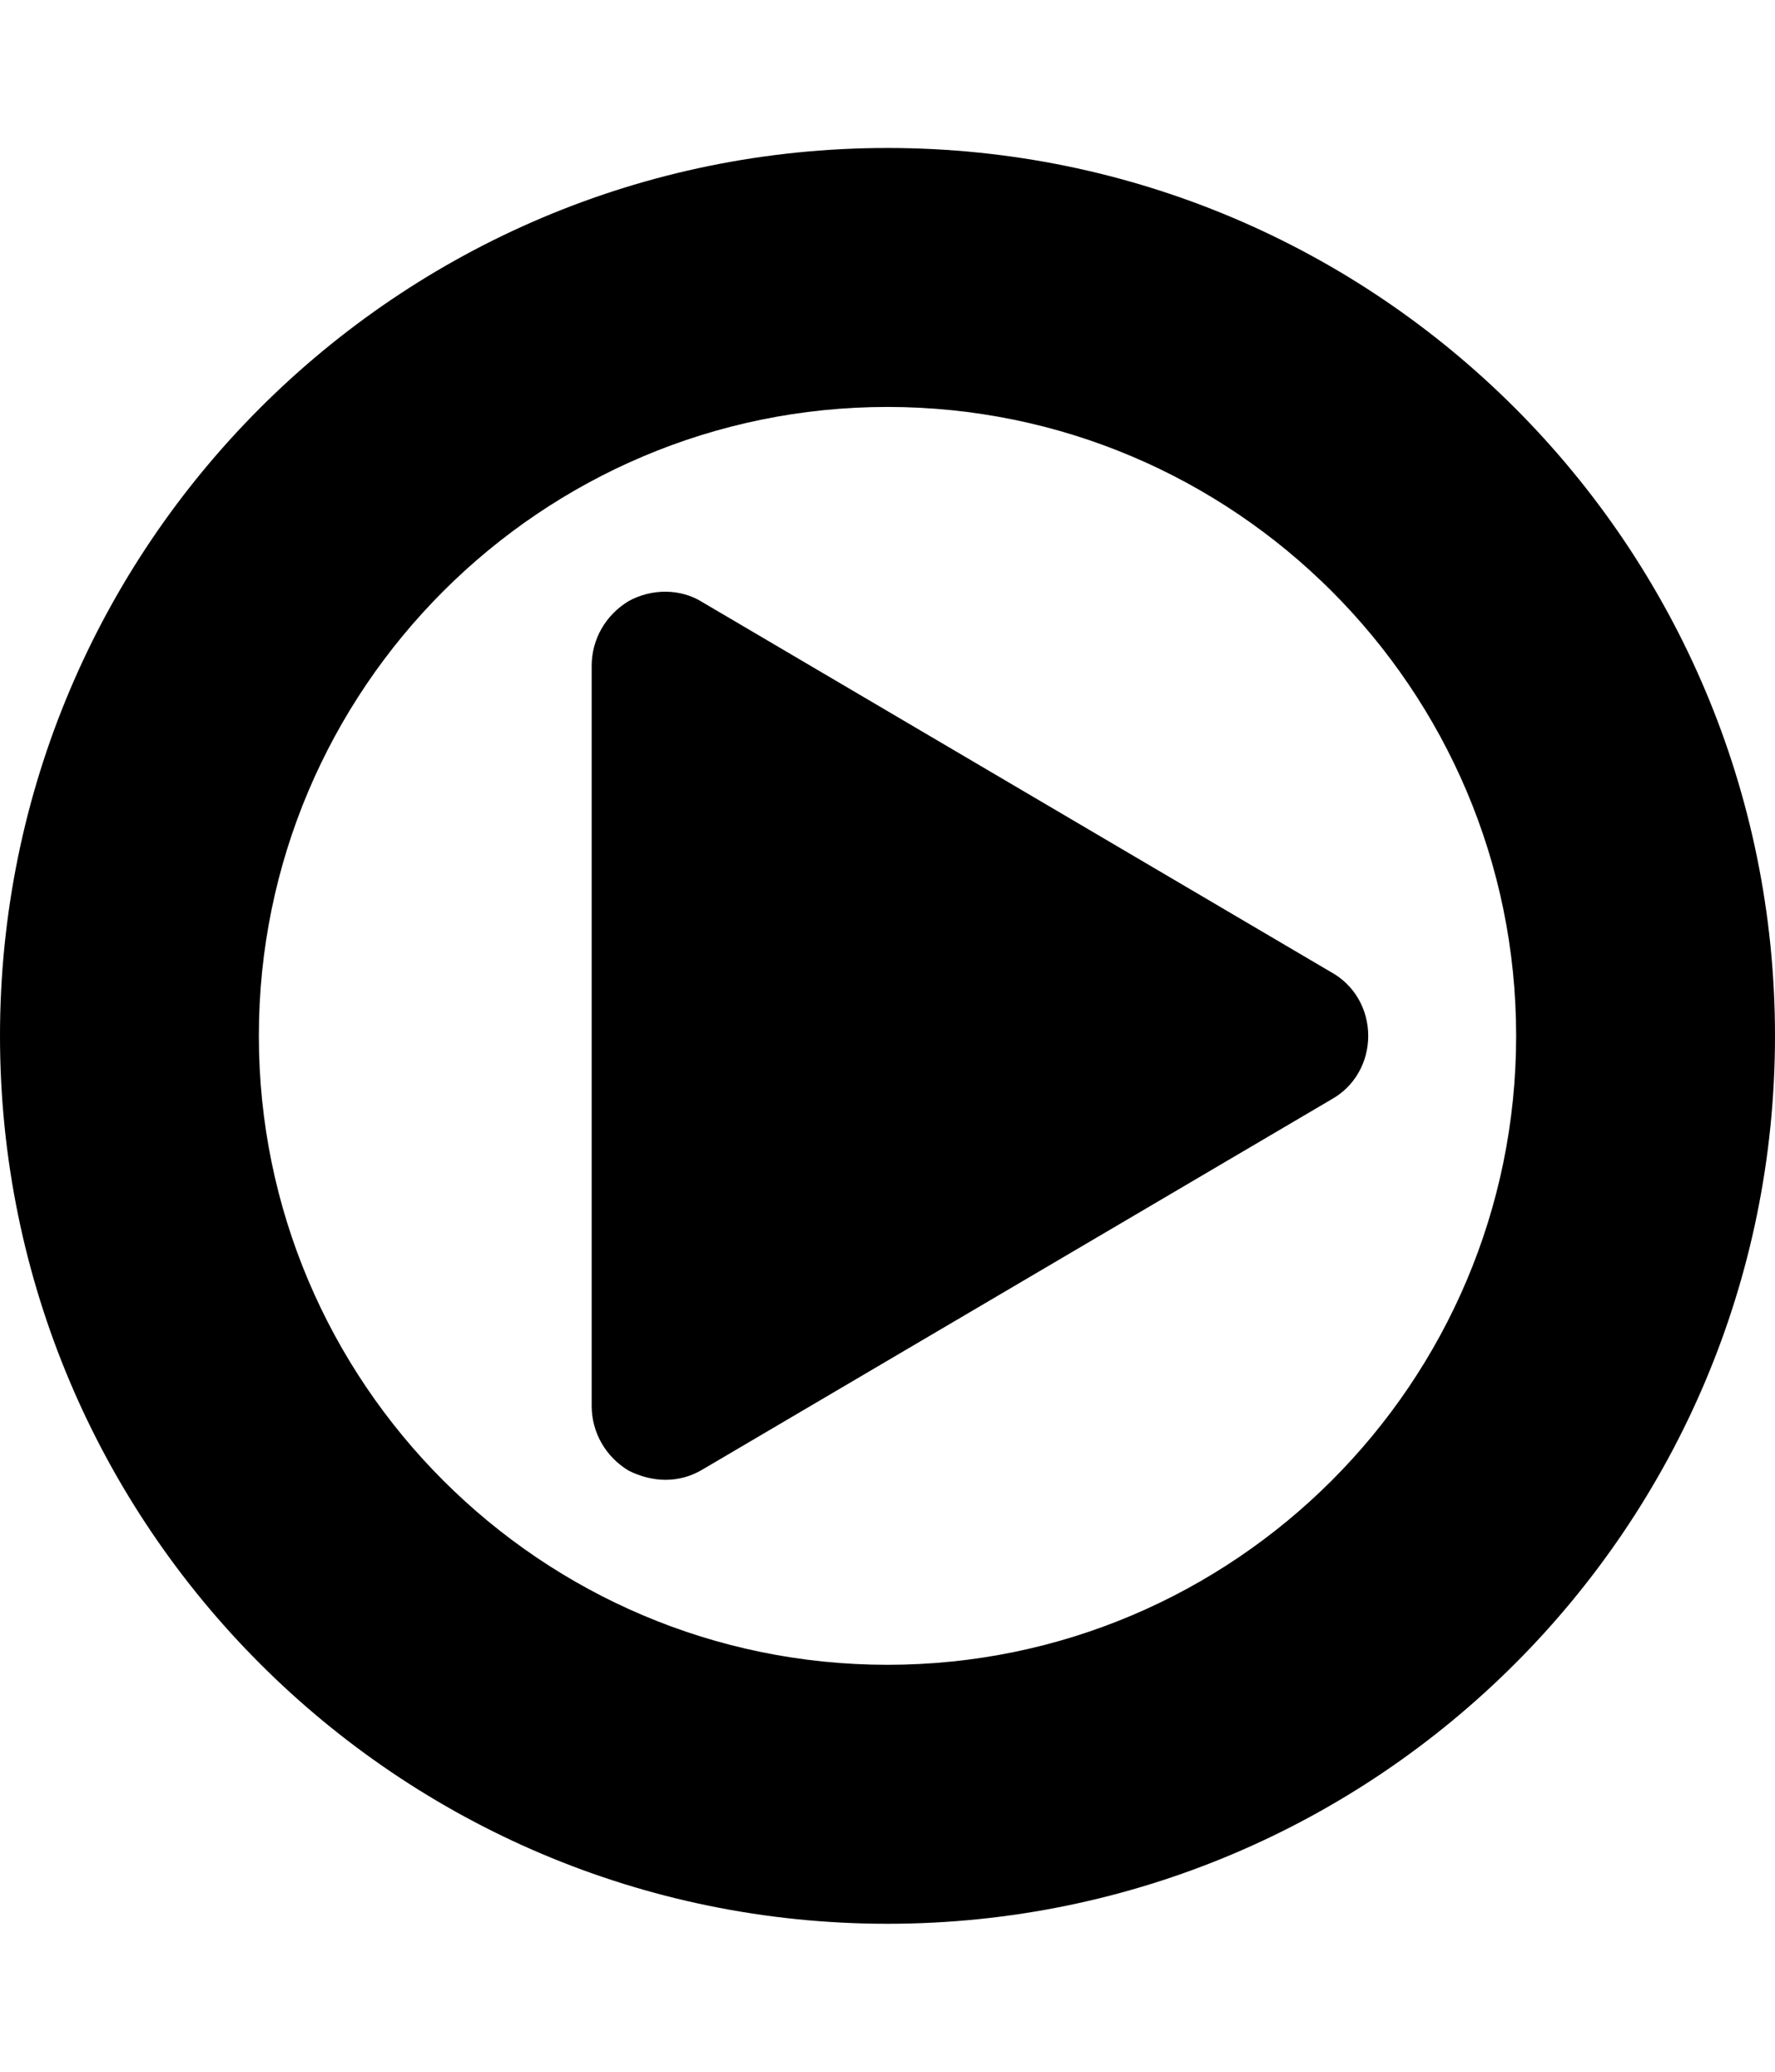 <!-- Generated by IcoMoon.io -->
<svg version="1.1" xmlns="http://www.w3.org/2000/svg" width="12" height="14" viewBox="0 0 12 14">
<title>play-circle-o</title>
<path d="M9.25 7c0 0.18-0.094 0.344-0.25 0.43l-4.25 2.5c-0.078 0.047-0.164 0.070-0.25 0.070s-0.172-0.023-0.25-0.062c-0.156-0.094-0.25-0.258-0.25-0.438v-5c0-0.18 0.094-0.344 0.25-0.438 0.156-0.086 0.352-0.086 0.5 0.008l4.25 2.5c0.156 0.086 0.25 0.25 0.25 0.43zM10.25 7c0-2.344-1.906-4.25-4.25-4.25s-4.25 1.906-4.25 4.25 1.906 4.25 4.25 4.25 4.25-1.906 4.25-4.25zM12 7c0 3.313-2.687 6-6 6s-6-2.687-6-6 2.687-6 6-6 6 2.687 6 6z"></path>
</svg>
